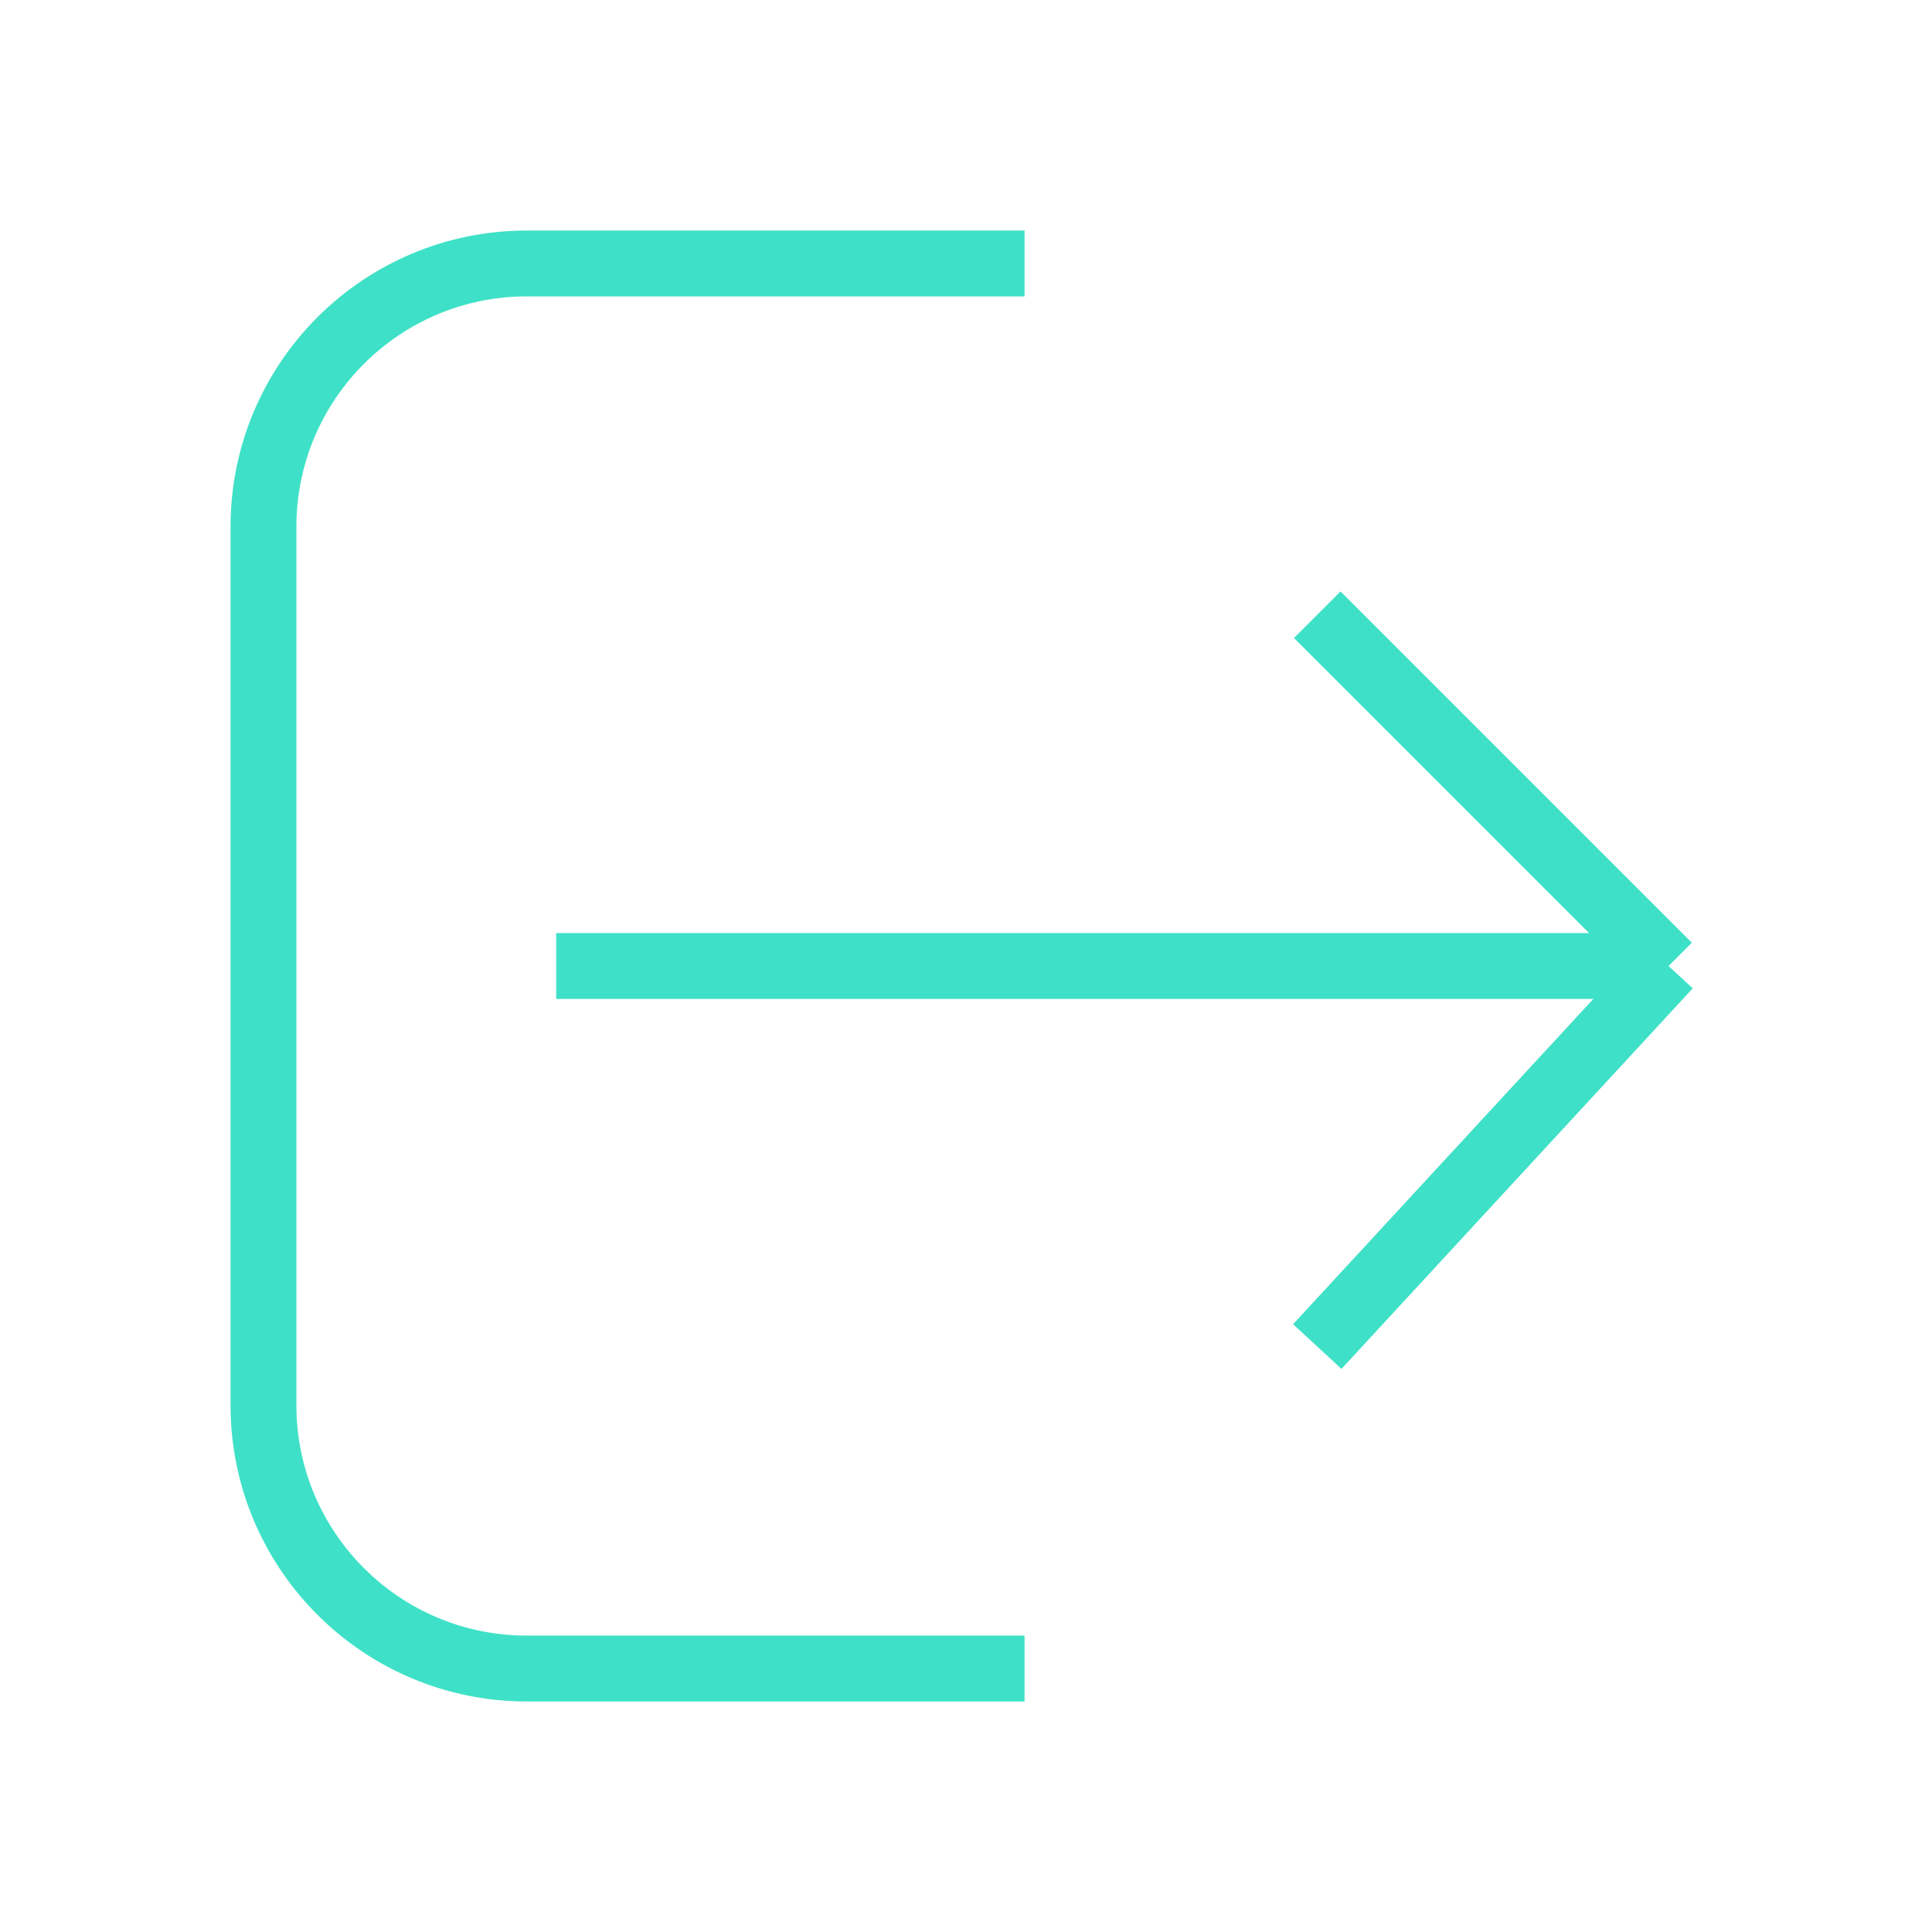 <svg width="44" height="44" viewBox="0 0 44 44" fill="none" xmlns="http://www.w3.org/2000/svg">
<path d="M38 22L30 30.667M38 22L30 14M38 22L12.667 22M23.333 38H12C8.686 38 6 35.314 6 32L6 12C6 8.686 8.686 6 12 6L23.333 6" stroke="#3EE1C7" stroke-width="1.5"/>
</svg>
